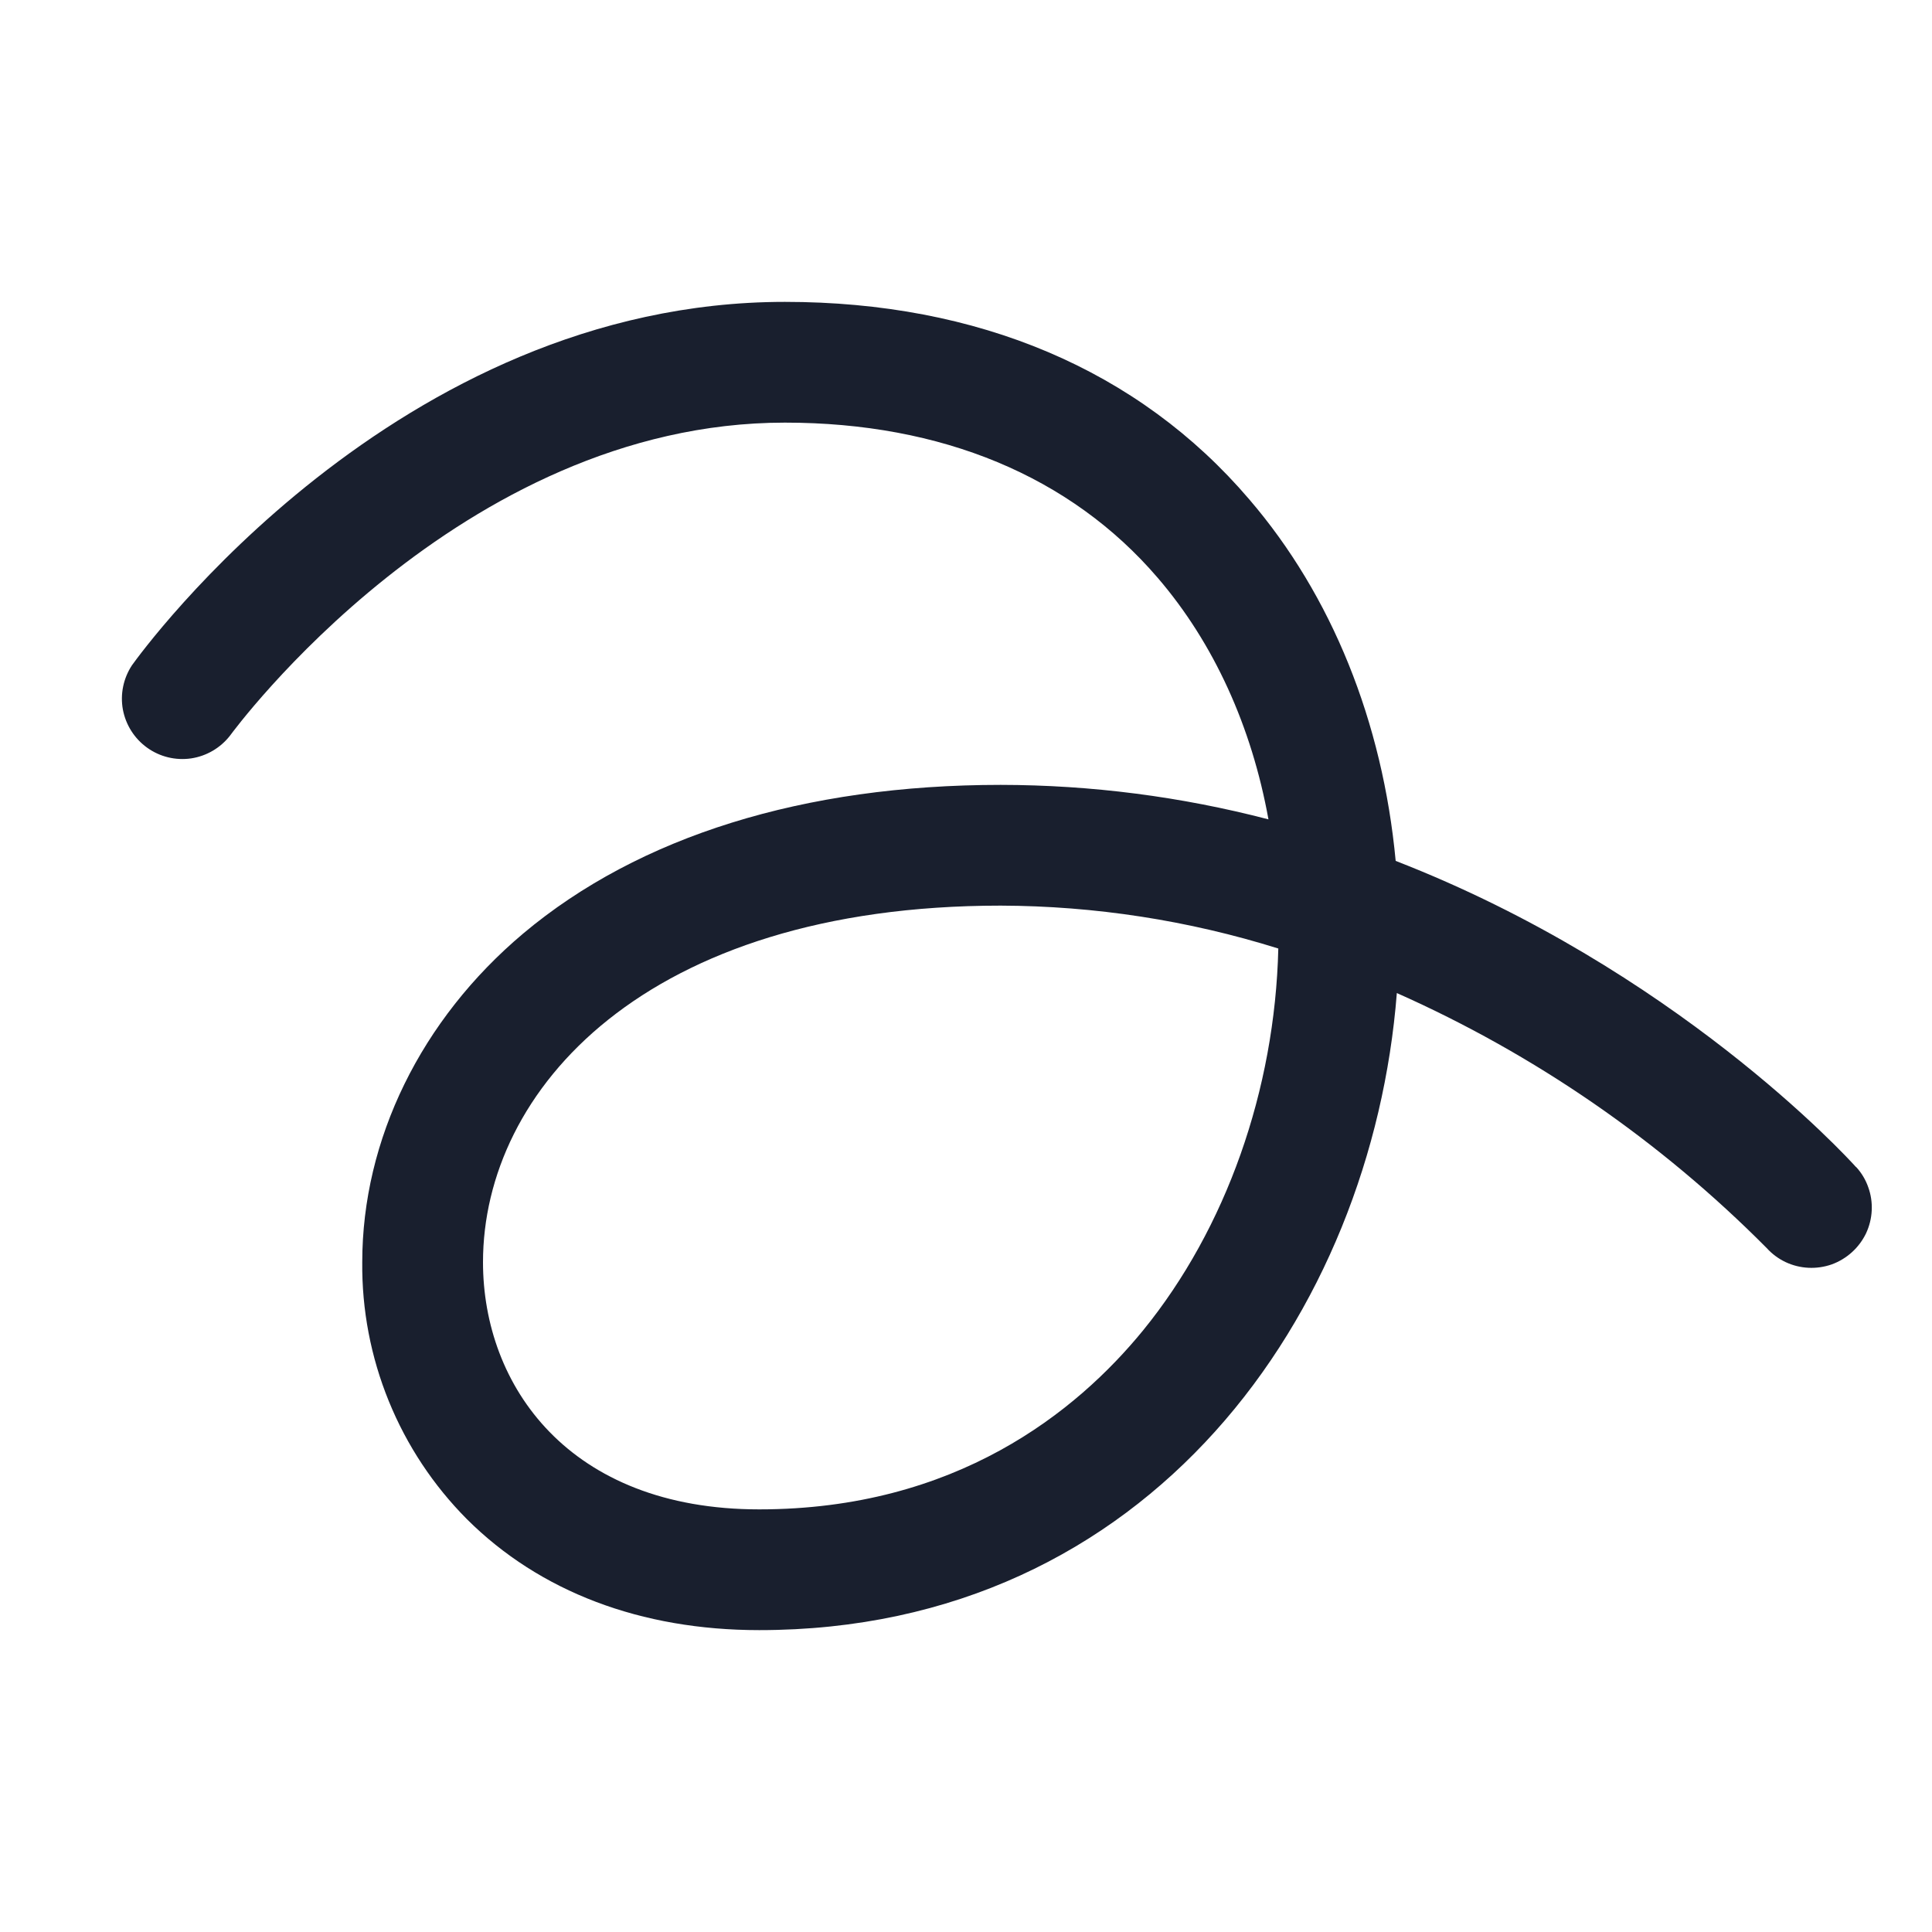 <svg width="20" height="20" viewBox="0 0 20 20" fill="none" xmlns="http://www.w3.org/2000/svg">
<path d="M19.213 12.081C19.11 11.966 17.331 10.032 14.448 8.912C14.313 7.473 13.787 6.164 12.931 5.168C11.787 3.828 10.123 3.125 8.125 3.125C4.1 3.125 1.476 6.733 1.366 6.887C1.277 7.022 1.243 7.186 1.272 7.345C1.302 7.505 1.392 7.646 1.523 7.74C1.655 7.835 1.818 7.874 1.978 7.851C2.138 7.827 2.283 7.742 2.382 7.614C2.406 7.582 4.751 4.375 8.125 4.375C9.748 4.375 11.083 4.93 11.985 5.982C12.565 6.657 12.957 7.52 13.131 8.482C12.226 8.246 11.295 8.126 10.359 8.125C8.323 8.125 6.615 8.657 5.417 9.663C4.358 10.554 3.75 11.797 3.75 13.066C3.745 13.559 3.839 14.049 4.025 14.505C4.211 14.962 4.486 15.377 4.834 15.727C5.588 16.478 6.635 16.875 7.859 16.875C11.907 16.875 14.202 13.584 14.46 10.28C15.889 10.915 17.187 11.81 18.288 12.919C18.343 12.98 18.41 13.03 18.484 13.065C18.558 13.1 18.639 13.12 18.721 13.124C18.803 13.128 18.885 13.116 18.962 13.089C19.039 13.061 19.11 13.018 19.171 12.963C19.232 12.908 19.281 12.842 19.317 12.768C19.352 12.693 19.372 12.613 19.376 12.531C19.38 12.449 19.368 12.367 19.34 12.29C19.313 12.212 19.27 12.141 19.215 12.081H19.213ZM11.834 13.771C11.144 14.616 9.895 15.625 7.859 15.625C5.884 15.625 5 14.34 5 13.066C5 11.288 6.677 9.375 10.359 9.375C11.334 9.378 12.303 9.528 13.233 9.819C13.198 11.284 12.692 12.717 11.834 13.771Z" fill="#191F2E"/>
</svg>
